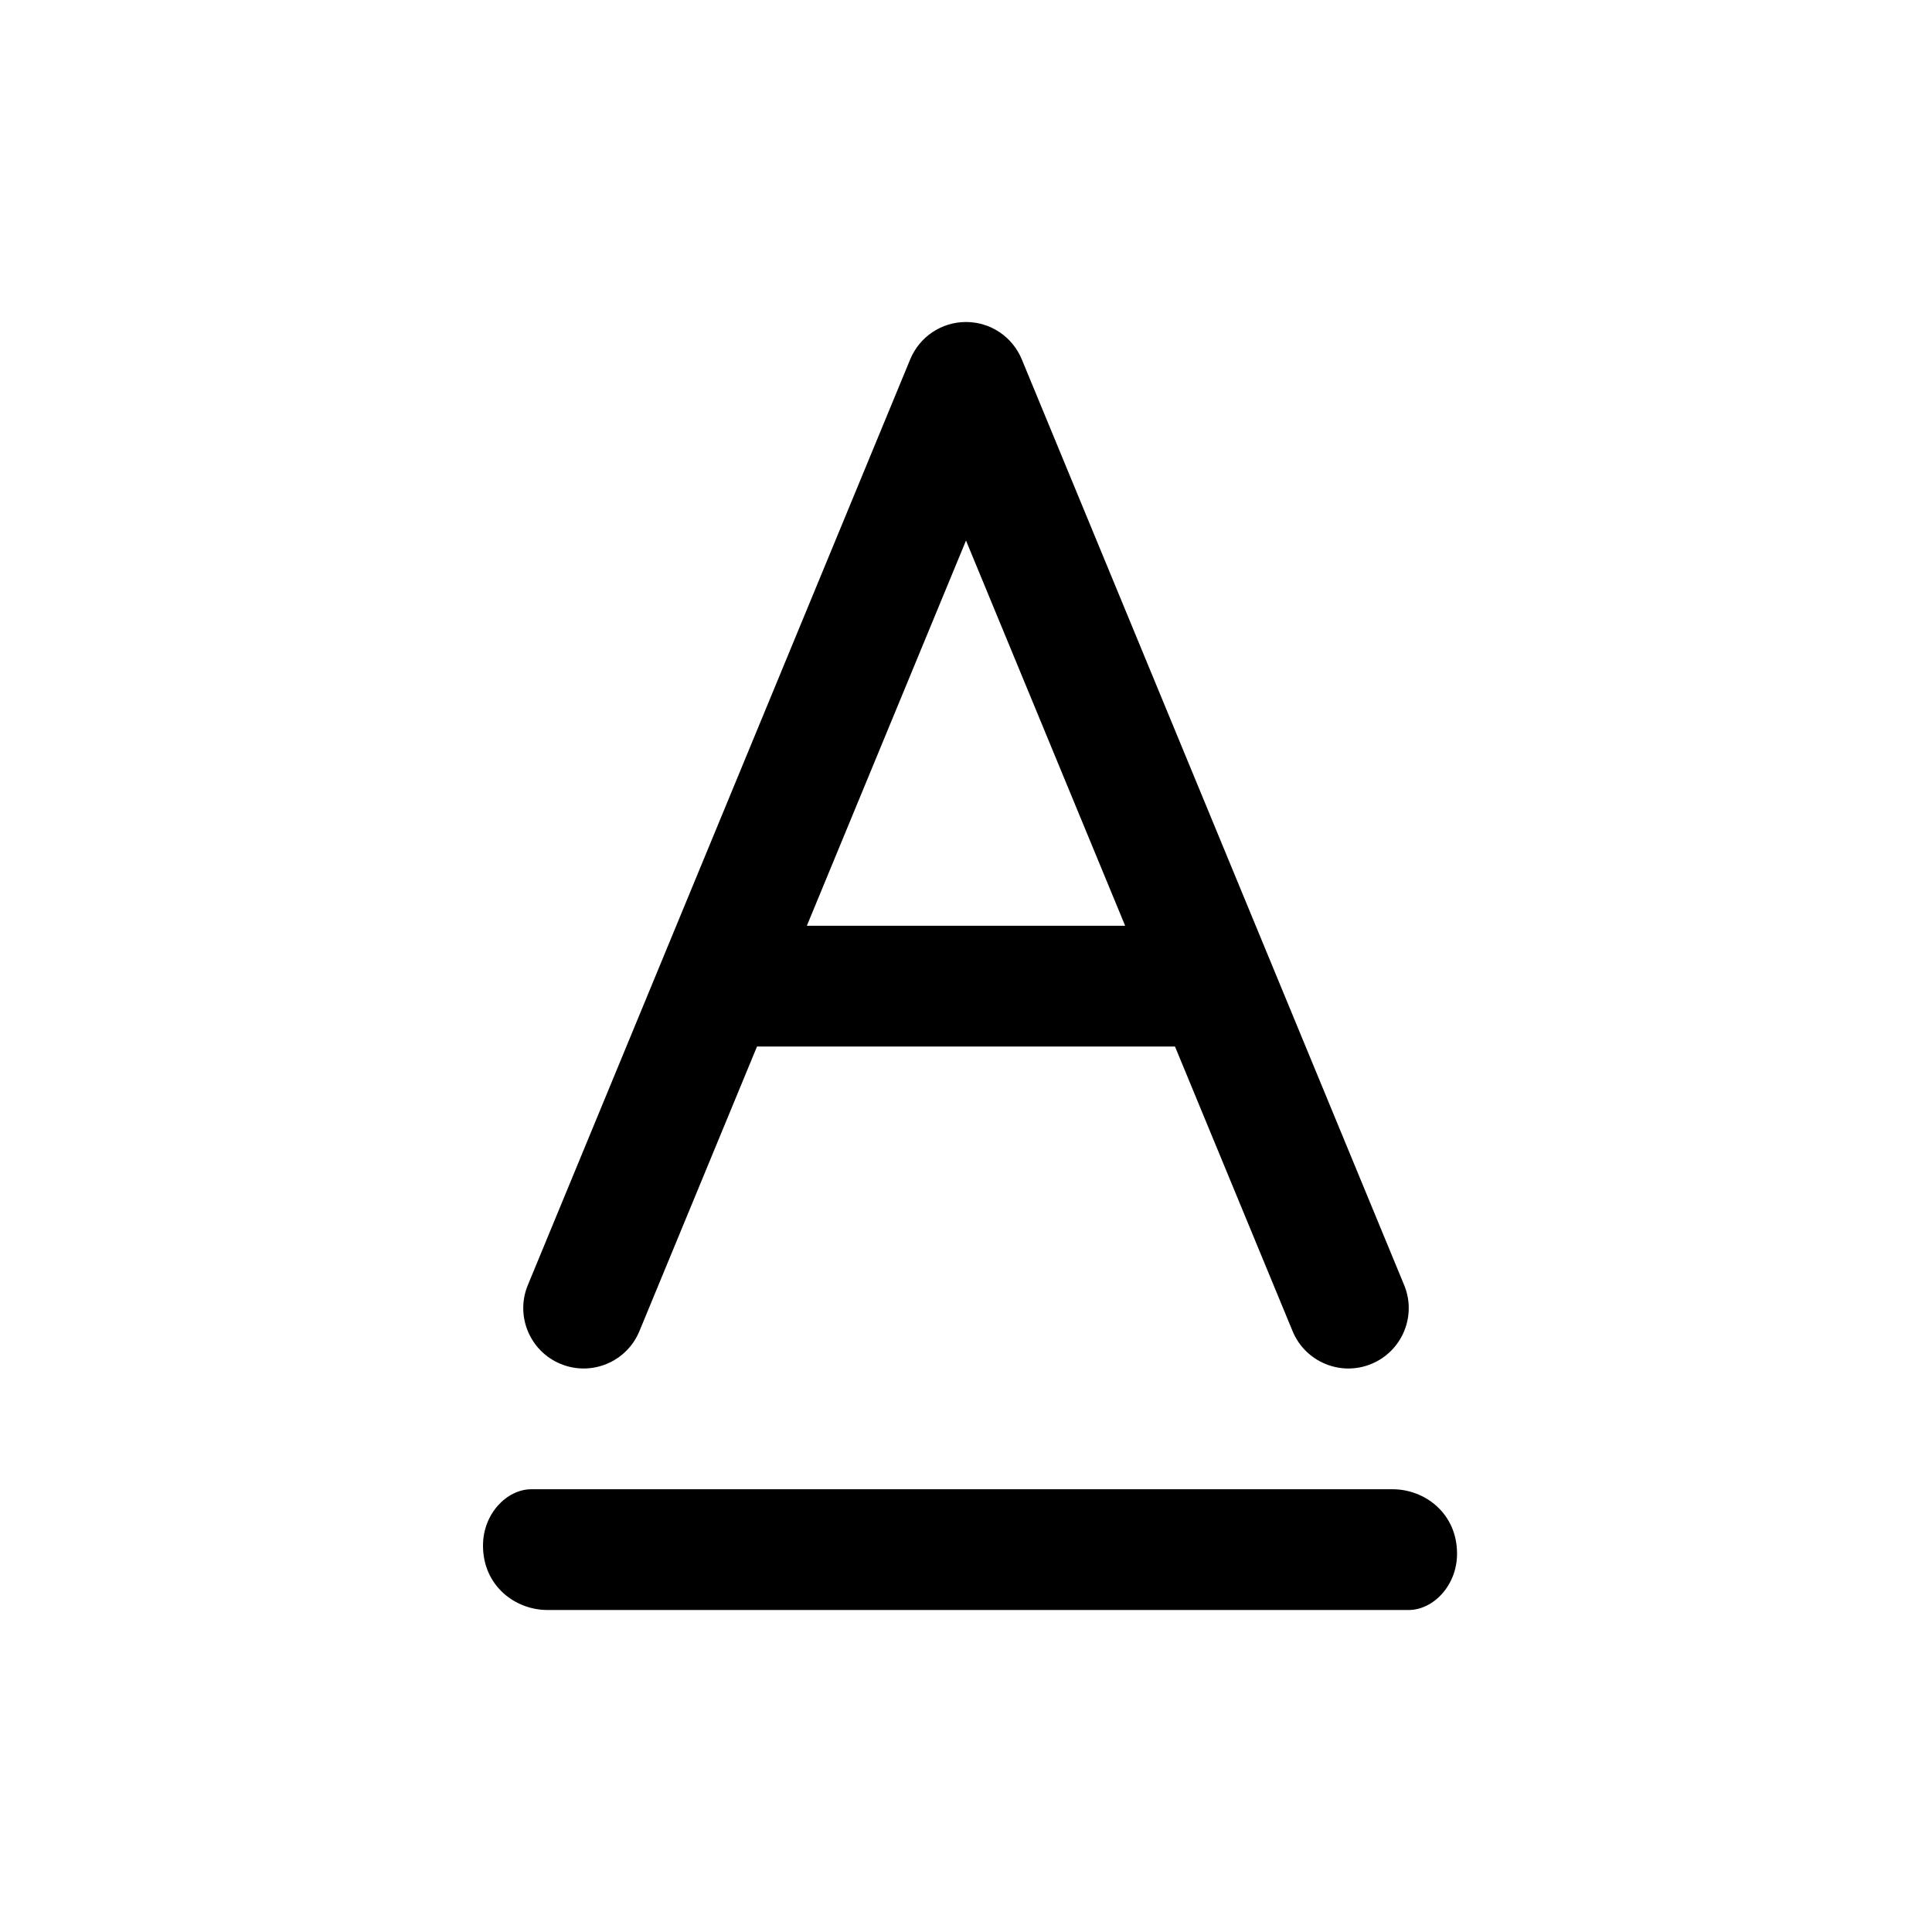 <svg width="24" height="24" viewBox="0 0 24 24" xmlns="http://www.w3.org/2000/svg">
<path d="M12 4C12.304 4 12.577 4.183 12.693 4.464L17.443 15.964C17.601 16.346 17.419 16.785 17.036 16.943C16.654 17.101 16.215 16.919 16.057 16.536L14.596 13H9.404L7.943 16.536C7.785 16.919 7.347 17.101 6.964 16.943C6.581 16.785 6.399 16.346 6.557 15.964L11.307 4.464C11.423 4.183 11.696 4 12 4ZM10.023 11.5H13.977L12 6.715L10.023 11.5Z"/>
<path d="M17.3 18.5C17.7 18.5 18.1 18.8 18.1 19.3C18.1 19.7 17.8 20 17.5 20H6.8C6.4 20 6 19.7 6 19.2C6 18.8 6.3 18.5 6.6 18.5H17.3Z"/>
</svg>
